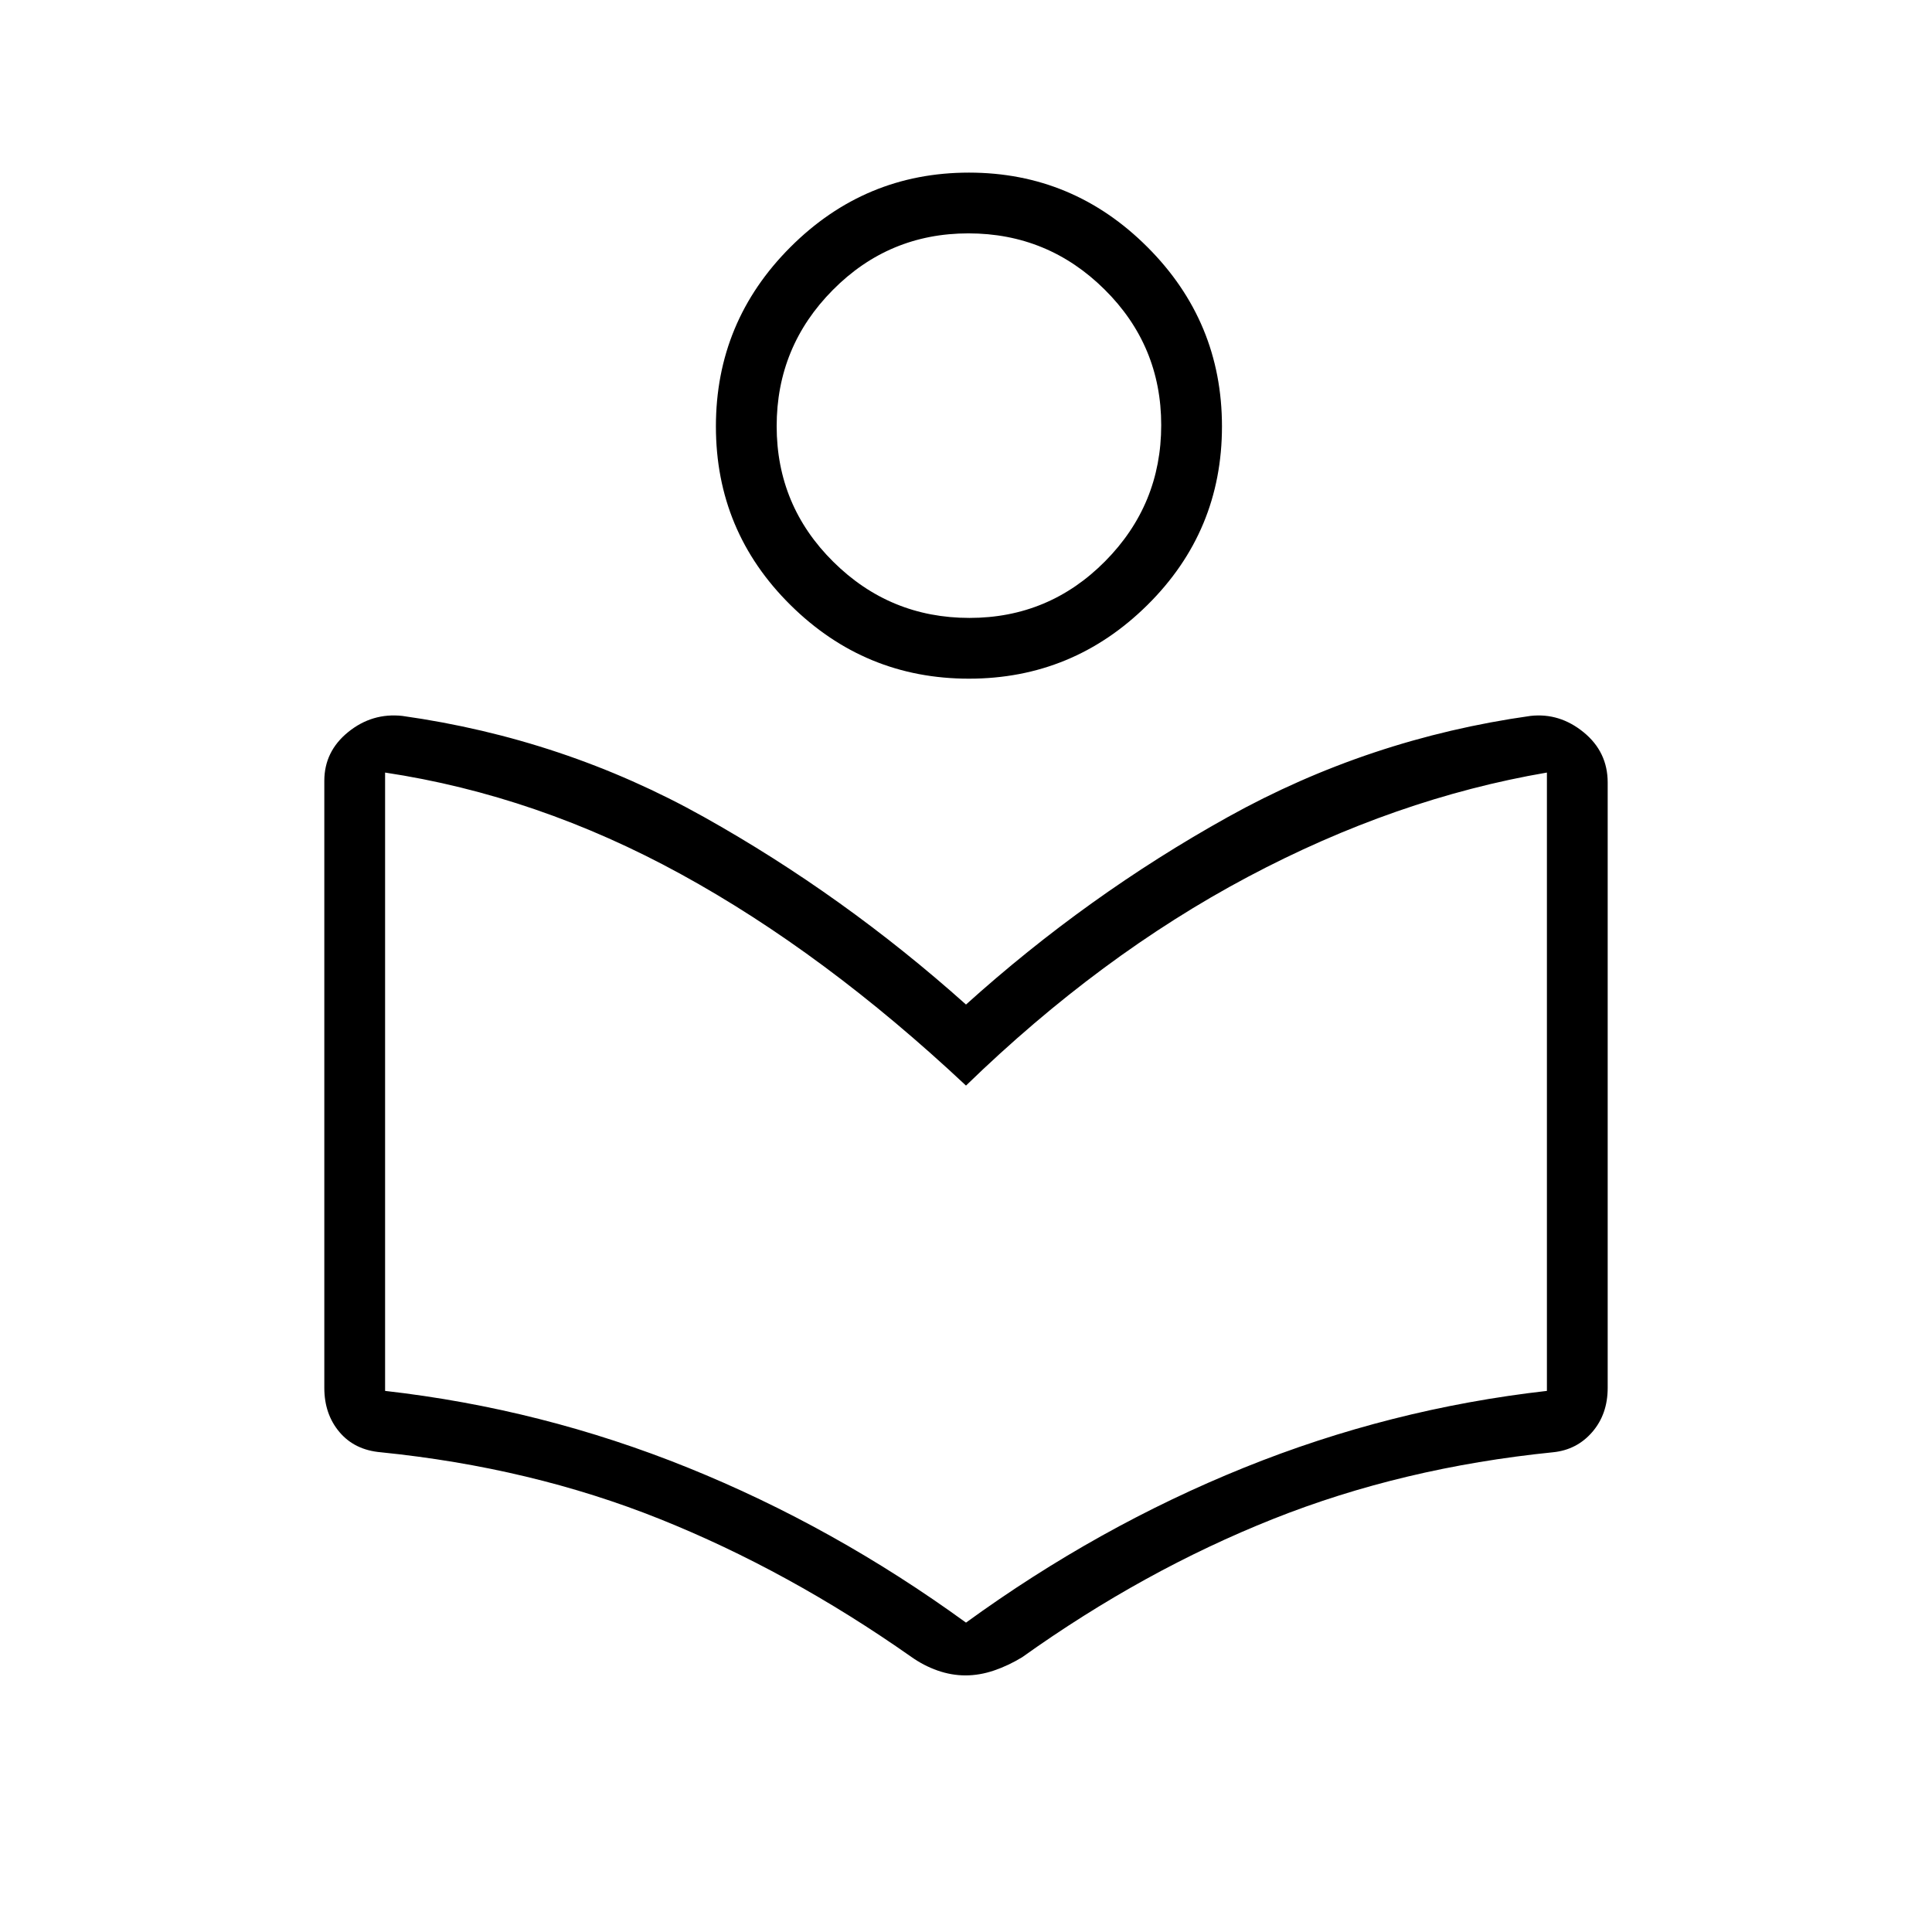 <svg xmlns="http://www.w3.org/2000/svg" height="48" viewBox="0 -960 960 960" width="48"><path d="M161.15-270.38V-572q0-14.65 11.88-24.27 11.88-9.61 26.85-8 80.39 11.31 149.91 50.23 69.52 38.92 130.21 93.19 60.19-54.27 130.15-93.19 69.97-38.92 150.35-50.23 14.48-1.61 26.41 8.14 11.94 9.76 11.94 24.98v300.77q0 13.06-7.65 21.93t-19.47 10.07q-74.92 7.57-139.19 33.17-64.27 25.59-124.62 68.67-6.88 4.19-14.04 6.62-7.15 2.42-14.12 2.42-6.98 0-13.89-2.42-6.91-2.43-13.06-6.79-61.08-42.91-124.96-68.5-63.89-25.6-138.7-33.17-12.93-1.12-20.47-10.03-7.53-8.91-7.53-21.97ZM480-153.73q65.7-47.73 138.18-77 72.47-29.28 150.47-38.14v-307.25q-75.22 12.87-148.63 51.86-73.4 38.99-140.02 103.68-70.38-66-141.65-105.05-71.27-39.06-147-50.49v307.25q78 8.86 150.47 38.14 72.48 29.27 138.18 77Zm1.46-469.04q-51.69 0-88.71-36.63-37.02-36.64-37.02-88.72 0-52.07 37.02-89.09t88.71-37.02q51.69 0 88.71 37.02 37.02 37.02 37.02 89.09 0 52.08-37.02 88.72-37.02 36.63-88.71 36.63Zm.26-30.19q39.51 0 67.4-28.14Q577-709.24 577-748.75q0-39.52-28.14-67.4-28.14-27.89-67.65-27.89-39.52 0-67.4 28.14-27.89 28.14-27.89 67.65 0 39.52 28.14 67.4 28.14 27.89 67.66 27.89Zm-.26-95.54ZM480-420.58Z"/></svg>